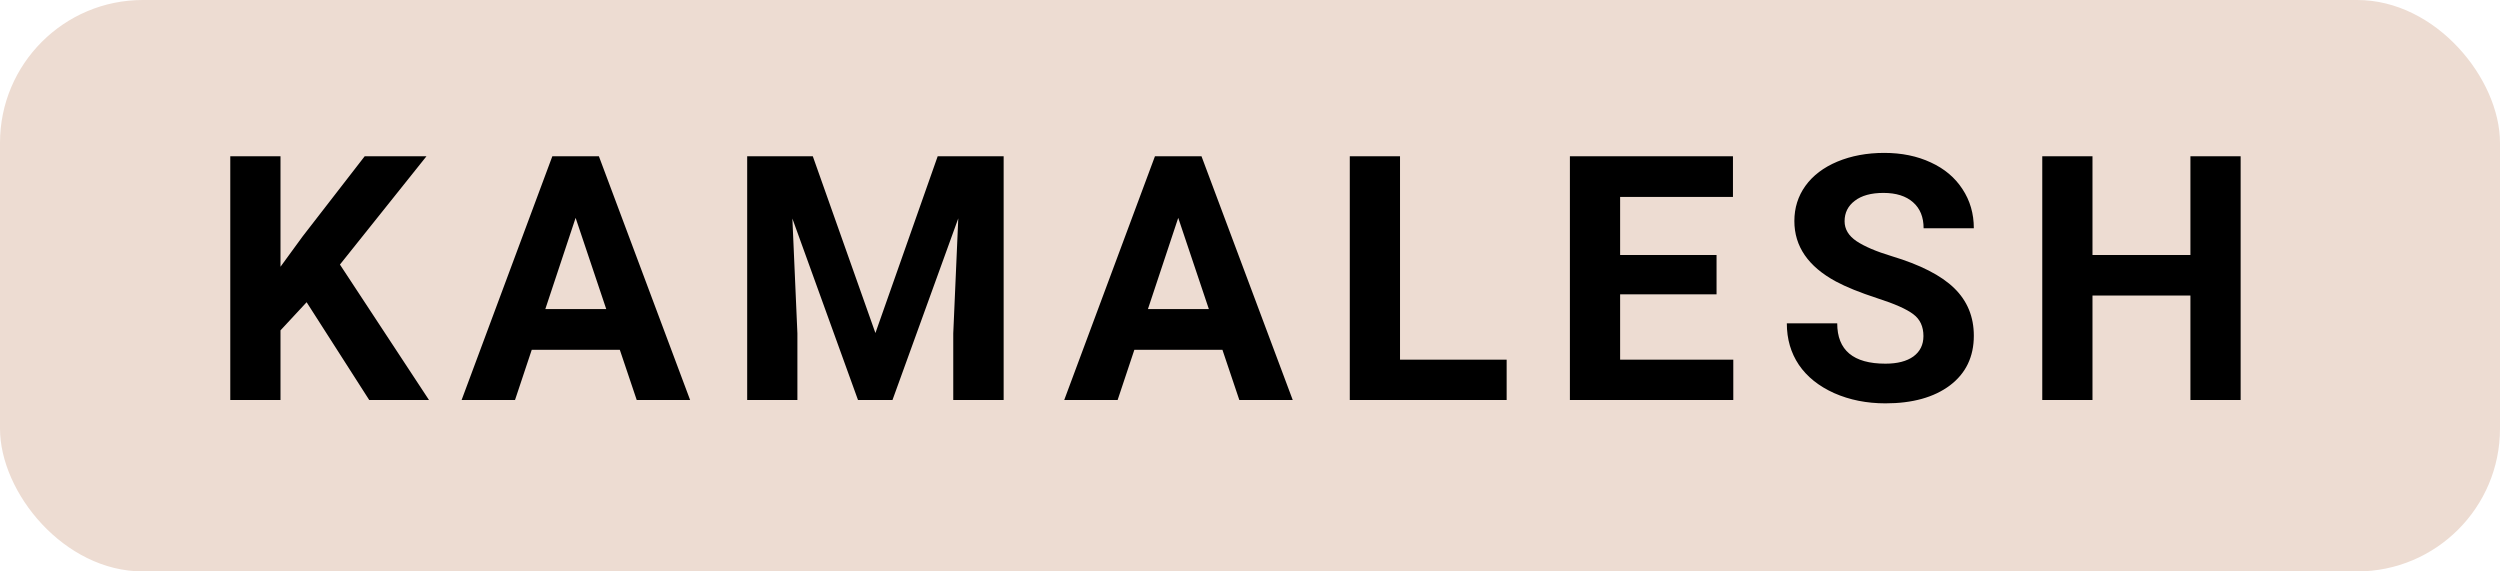 <svg width="350" height="80" viewBox="0 0 350 80" fill="none" xmlns="http://www.w3.org/2000/svg">
<g id="Frame 2" filter="url(#filter0_b)">
<rect id="brand-logo-hover" width="350" height="80" rx="20" fill="#EDDCD2"/>
<path id="brand-logo-hover-text" d="M42.927 42.312L39.27 46.25V56H32.239V21.875H39.27V37.344L42.364 33.102L51.059 21.875H59.708L47.591 37.039L60.059 56H51.692L42.927 42.312ZM86.773 48.969H74.445L72.102 56H64.625L77.328 21.875H83.844L96.617 56H89.141L86.773 48.969ZM76.344 43.273H84.875L80.586 30.5L76.344 43.273ZM113.792 21.875L122.558 46.625L131.277 21.875H140.511V56H133.456V46.672L134.159 30.57L124.948 56H120.12L110.933 30.594L111.636 46.672V56H104.605V21.875H113.792ZM171.139 48.969H158.811L156.467 56H148.991L161.694 21.875H168.209L180.983 56H173.506L171.139 48.969ZM160.709 43.273H169.241L164.952 30.5L160.709 43.273ZM196.002 50.352H210.931V56H188.97V21.875H196.002V50.352ZM240.317 41.211H226.817V50.352H242.661V56H219.786V21.875H242.614V27.57H226.817V35.703H240.317V41.211ZM269.281 47.047C269.281 45.719 268.812 44.703 267.875 44C266.938 43.281 265.25 42.531 262.812 41.75C260.375 40.953 258.445 40.172 257.023 39.406C253.148 37.312 251.211 34.492 251.211 30.945C251.211 29.102 251.727 27.461 252.758 26.023C253.805 24.57 255.297 23.438 257.234 22.625C259.188 21.812 261.375 21.406 263.797 21.406C266.234 21.406 268.406 21.852 270.312 22.742C272.219 23.617 273.695 24.859 274.742 26.469C275.805 28.078 276.336 29.906 276.336 31.953H269.305C269.305 30.391 268.812 29.18 267.828 28.32C266.844 27.445 265.461 27.008 263.68 27.008C261.961 27.008 260.625 27.375 259.672 28.109C258.719 28.828 258.242 29.781 258.242 30.969C258.242 32.078 258.797 33.008 259.906 33.758C261.031 34.508 262.68 35.211 264.852 35.867C268.852 37.07 271.766 38.562 273.594 40.344C275.422 42.125 276.336 44.344 276.336 47C276.336 49.953 275.219 52.273 272.984 53.961C270.75 55.633 267.742 56.469 263.961 56.469C261.336 56.469 258.945 55.992 256.789 55.039C254.633 54.07 252.984 52.75 251.844 51.078C250.719 49.406 250.156 47.469 250.156 45.266H257.211C257.211 49.031 259.461 50.914 263.961 50.914C265.633 50.914 266.938 50.578 267.875 49.906C268.812 49.219 269.281 48.266 269.281 47.047ZM313.691 56H306.659V41.375H292.948V56H285.917V21.875H292.948V35.703H306.659V21.875H313.691V56Z" fill="black"/>
</g>
<defs>
<filter id="filter0_b" x="-4" y="-4" width="358" height="88" filterUnits="userSpaceOnUse" color-interpolation-filters="sRGB">
<feFlood flood-opacity="0" result="BackgroundImageFix"/>
<feGaussianBlur in="BackgroundImage" stdDeviation="2"/>
<feComposite in2="SourceAlpha" operator="in" result="effect1_backgroundBlur"/>
<feBlend mode="normal" in="SourceGraphic" in2="effect1_backgroundBlur" result="shape"/>
</filter>
</defs>
</svg>
